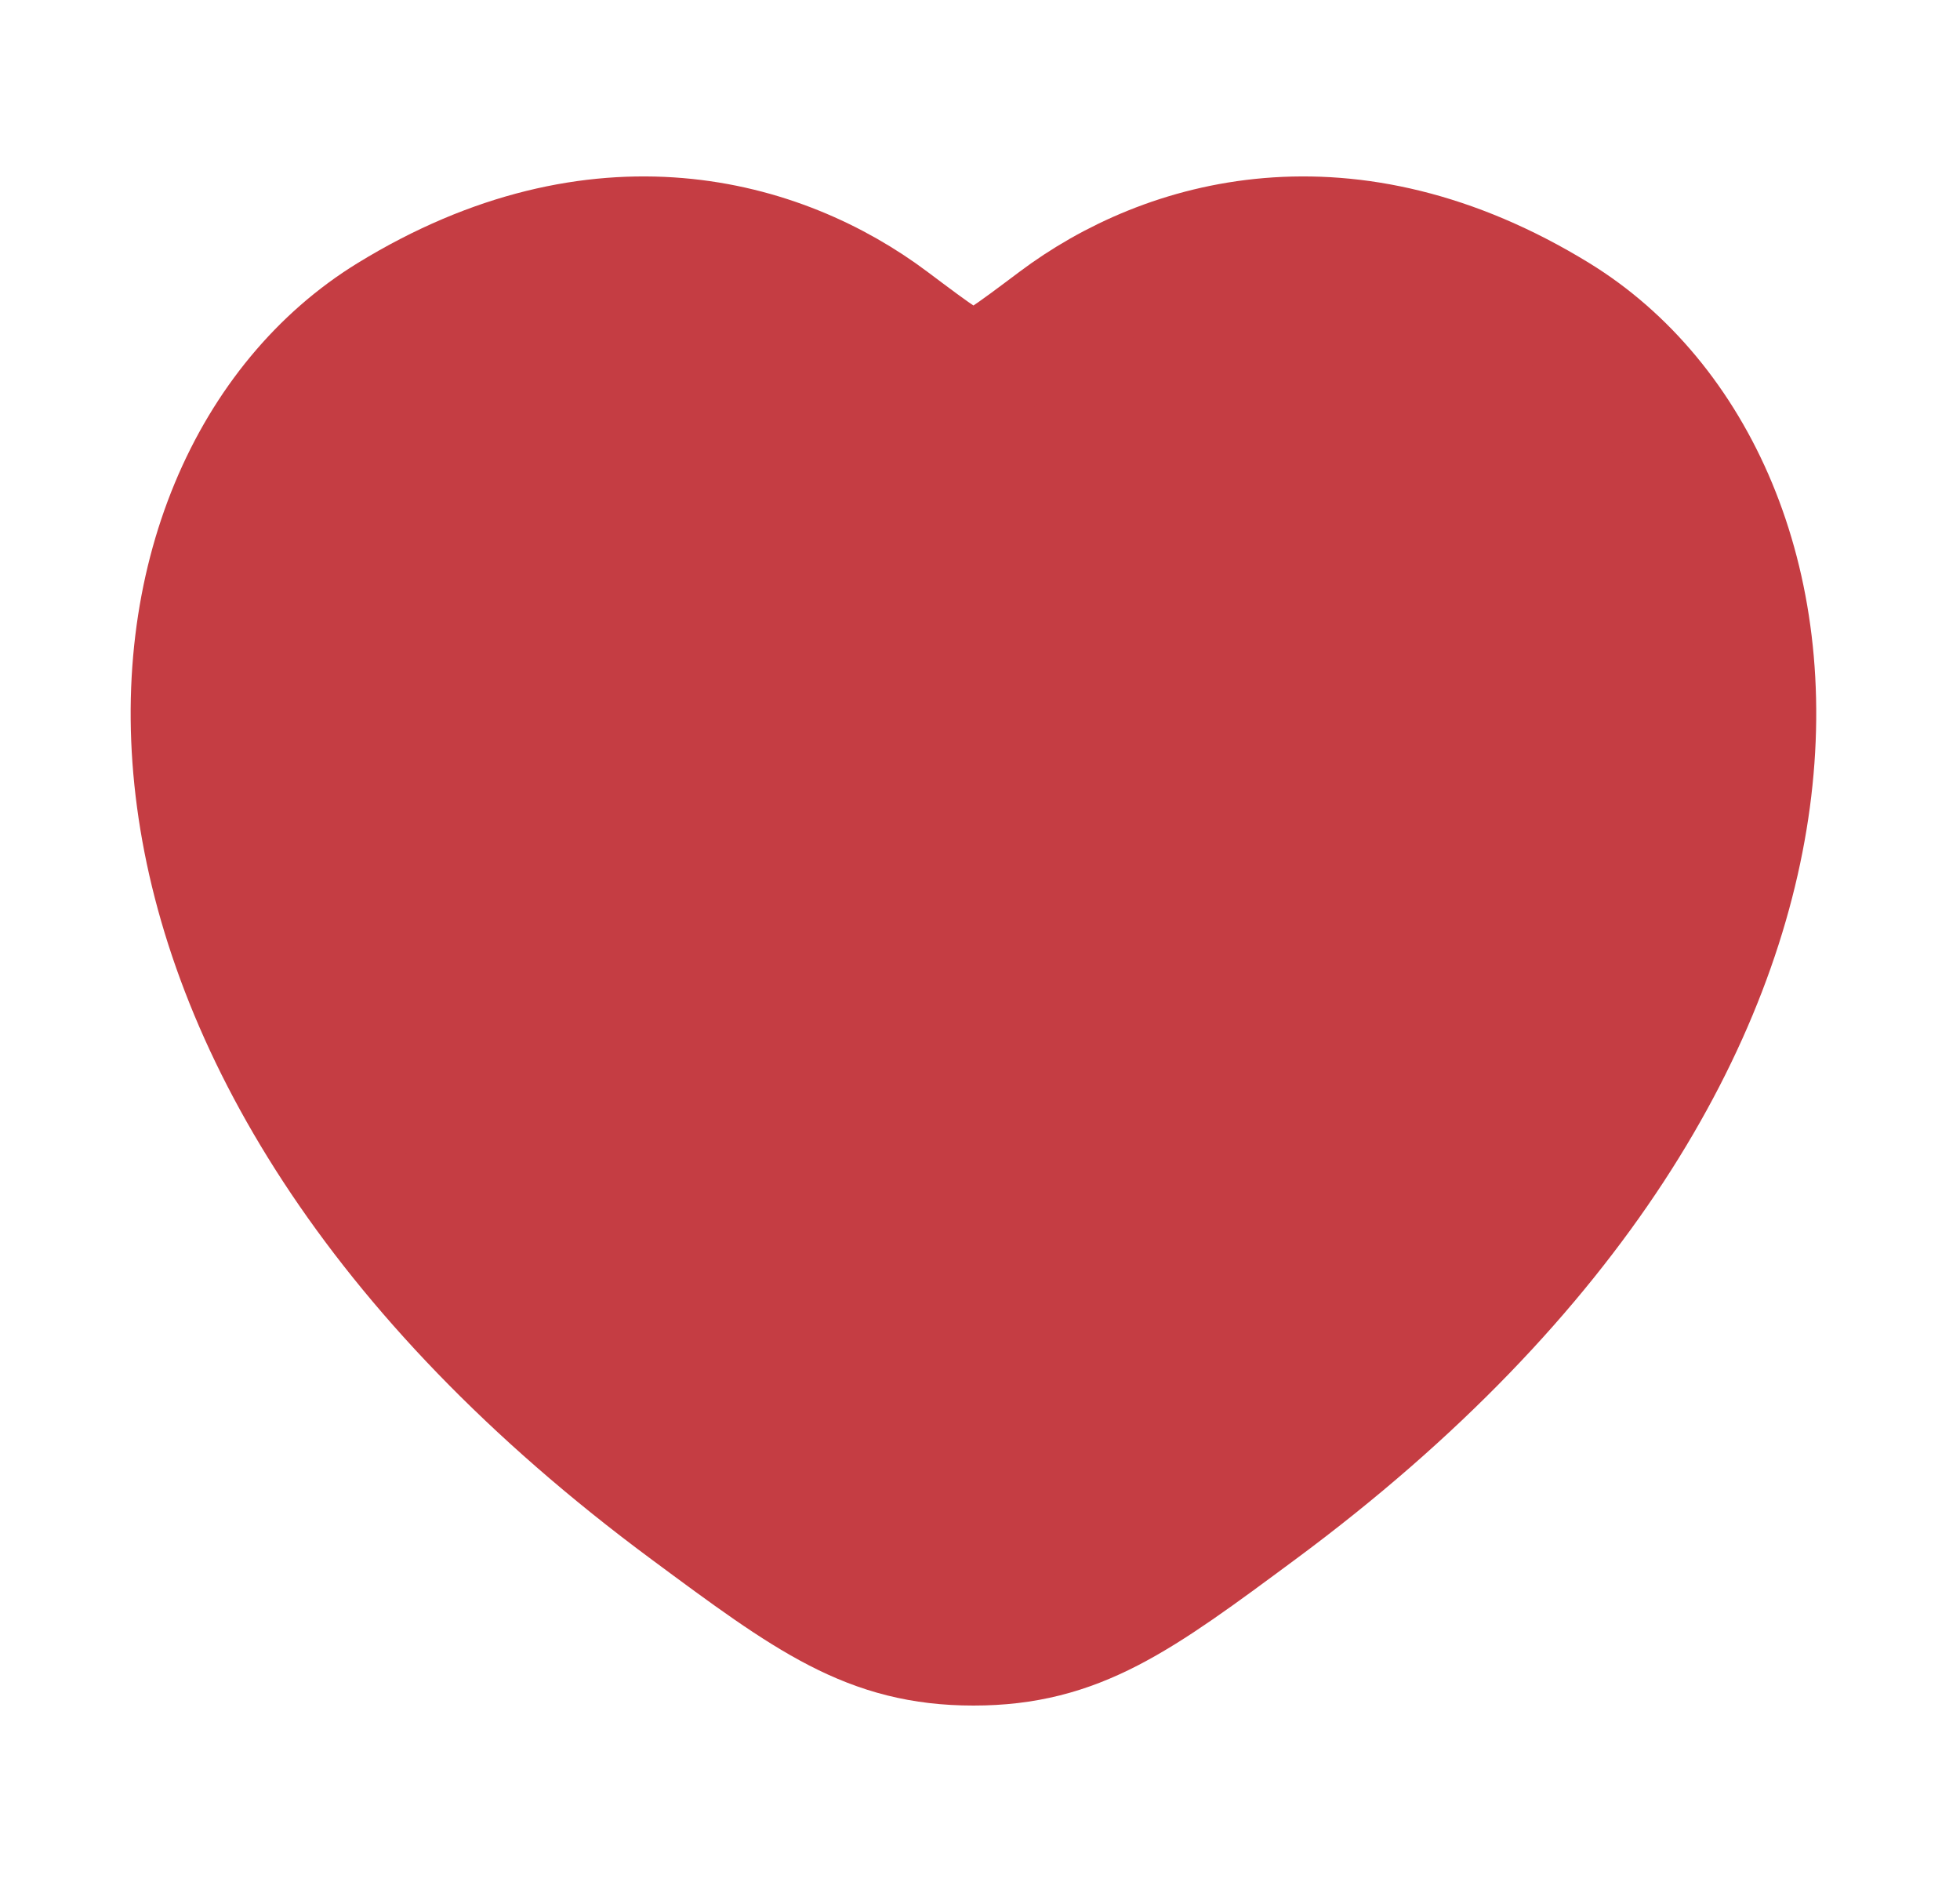 <svg width="25" height="24" viewBox="0 0 25 24" fill="none" xmlns="http://www.w3.org/2000/svg">
<path d="M19.879 3.994C17.198 2.349 14.857 3.012 13.451 4.068C12.874 4.501 12.586 4.717 12.417 4.717C12.247 4.717 11.959 4.501 11.382 4.068C9.976 3.012 7.636 2.349 4.954 3.994C1.435 6.153 0.638 13.275 8.756 19.283C10.302 20.428 11.075 21 12.417 21C13.758 21 14.531 20.428 16.077 19.283C24.195 13.275 23.398 6.153 19.879 3.994Z" fill="#C53D43" stroke="#C53D43" stroke-width="1.5" stroke-linecap="round"/>
</svg>
